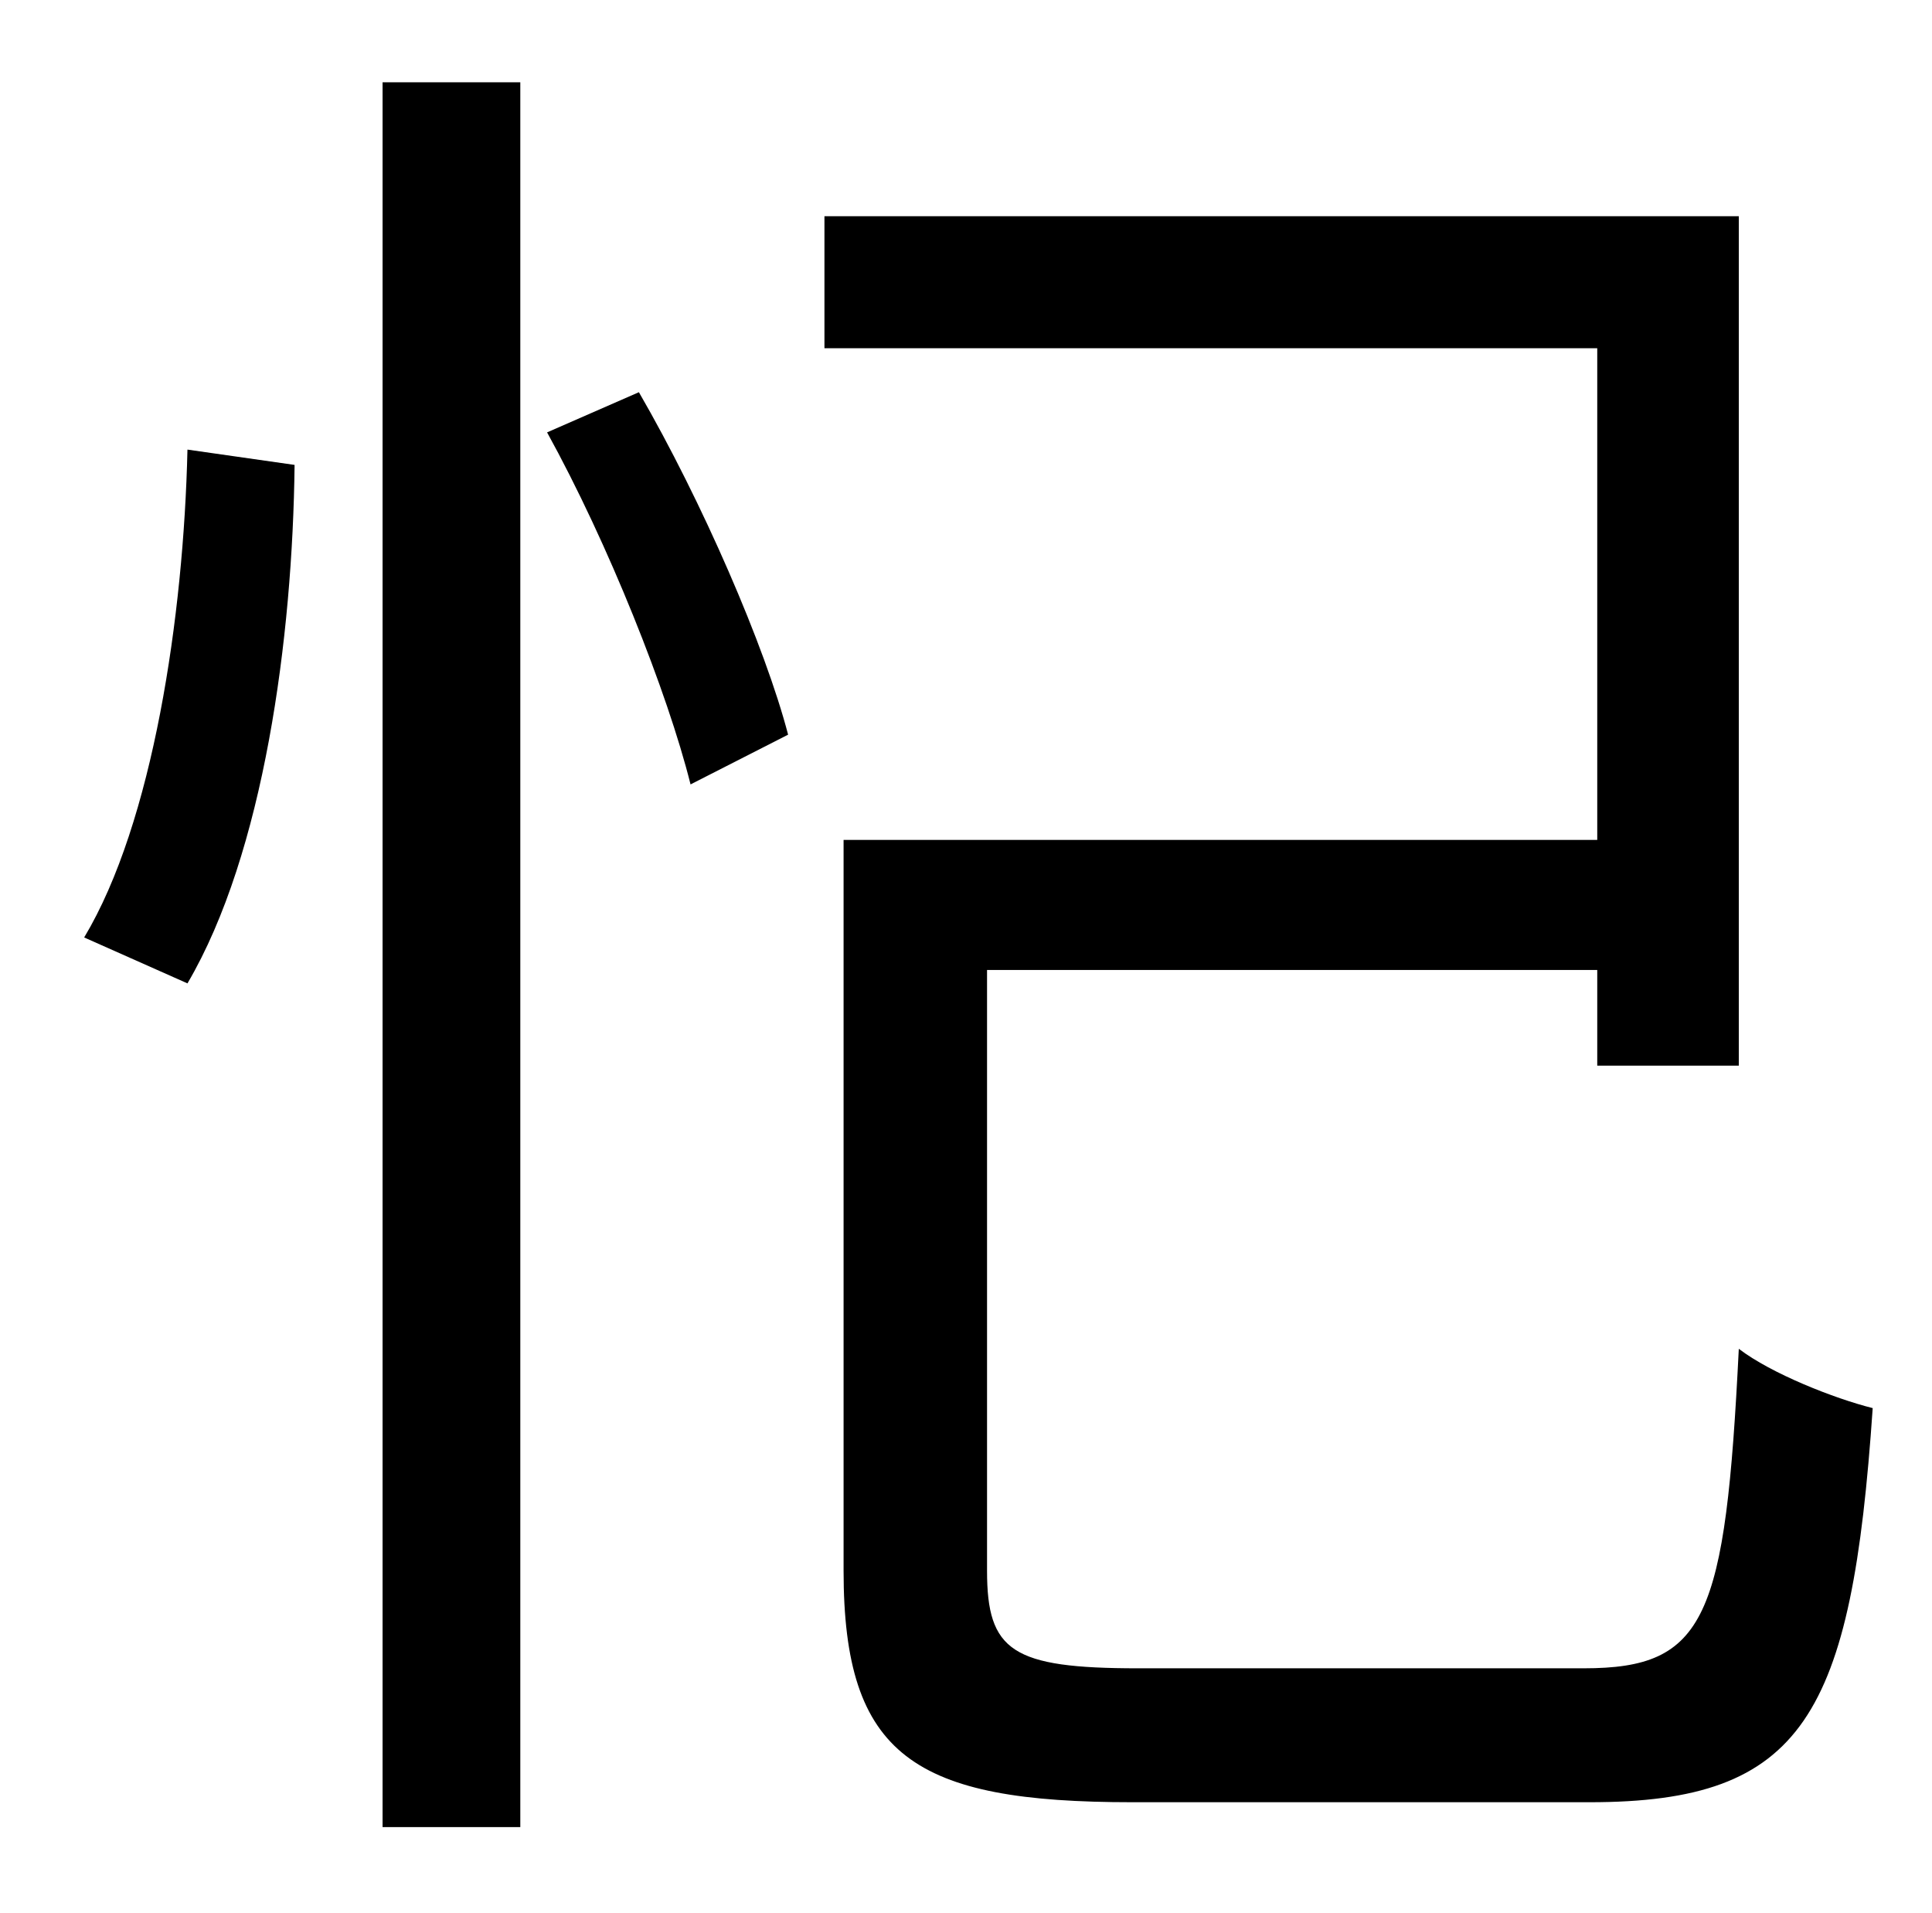 <?xml version="1.0" standalone="no"?>
<!DOCTYPE svg PUBLIC "-//W3C//DTD SVG 1.1//EN" "http://www.w3.org/Graphics/SVG/1.1/DTD/svg11.dtd" >
<svg xmlns="http://www.w3.org/2000/svg" xmlns:xlink="http://www.w3.org/1999/xlink" version="1.1" viewBox="-10 0 1010 1000">
   <path fill="currentColor"
d="M88 514l-54 -24c36 -60 52 -168 54 -255l56 8c-1 90 -16 203 -56 271zM190 955v-912h72v912h-72zM276 226l48 -21c33 57 66 133 78 179l-51 26c-12 -48 -43 -126 -75 -184zM585 872h233c64 0 74 -26 81 -167c17 13 50 26 70 31c-11 161 -36 206 -148 206h-239
c-114 0 -151 -24 -151 -121v-382h394v-257h-404v-69h478v444h-74v-50h-319v314c0 42 13 51 79 51z" />
</svg>
